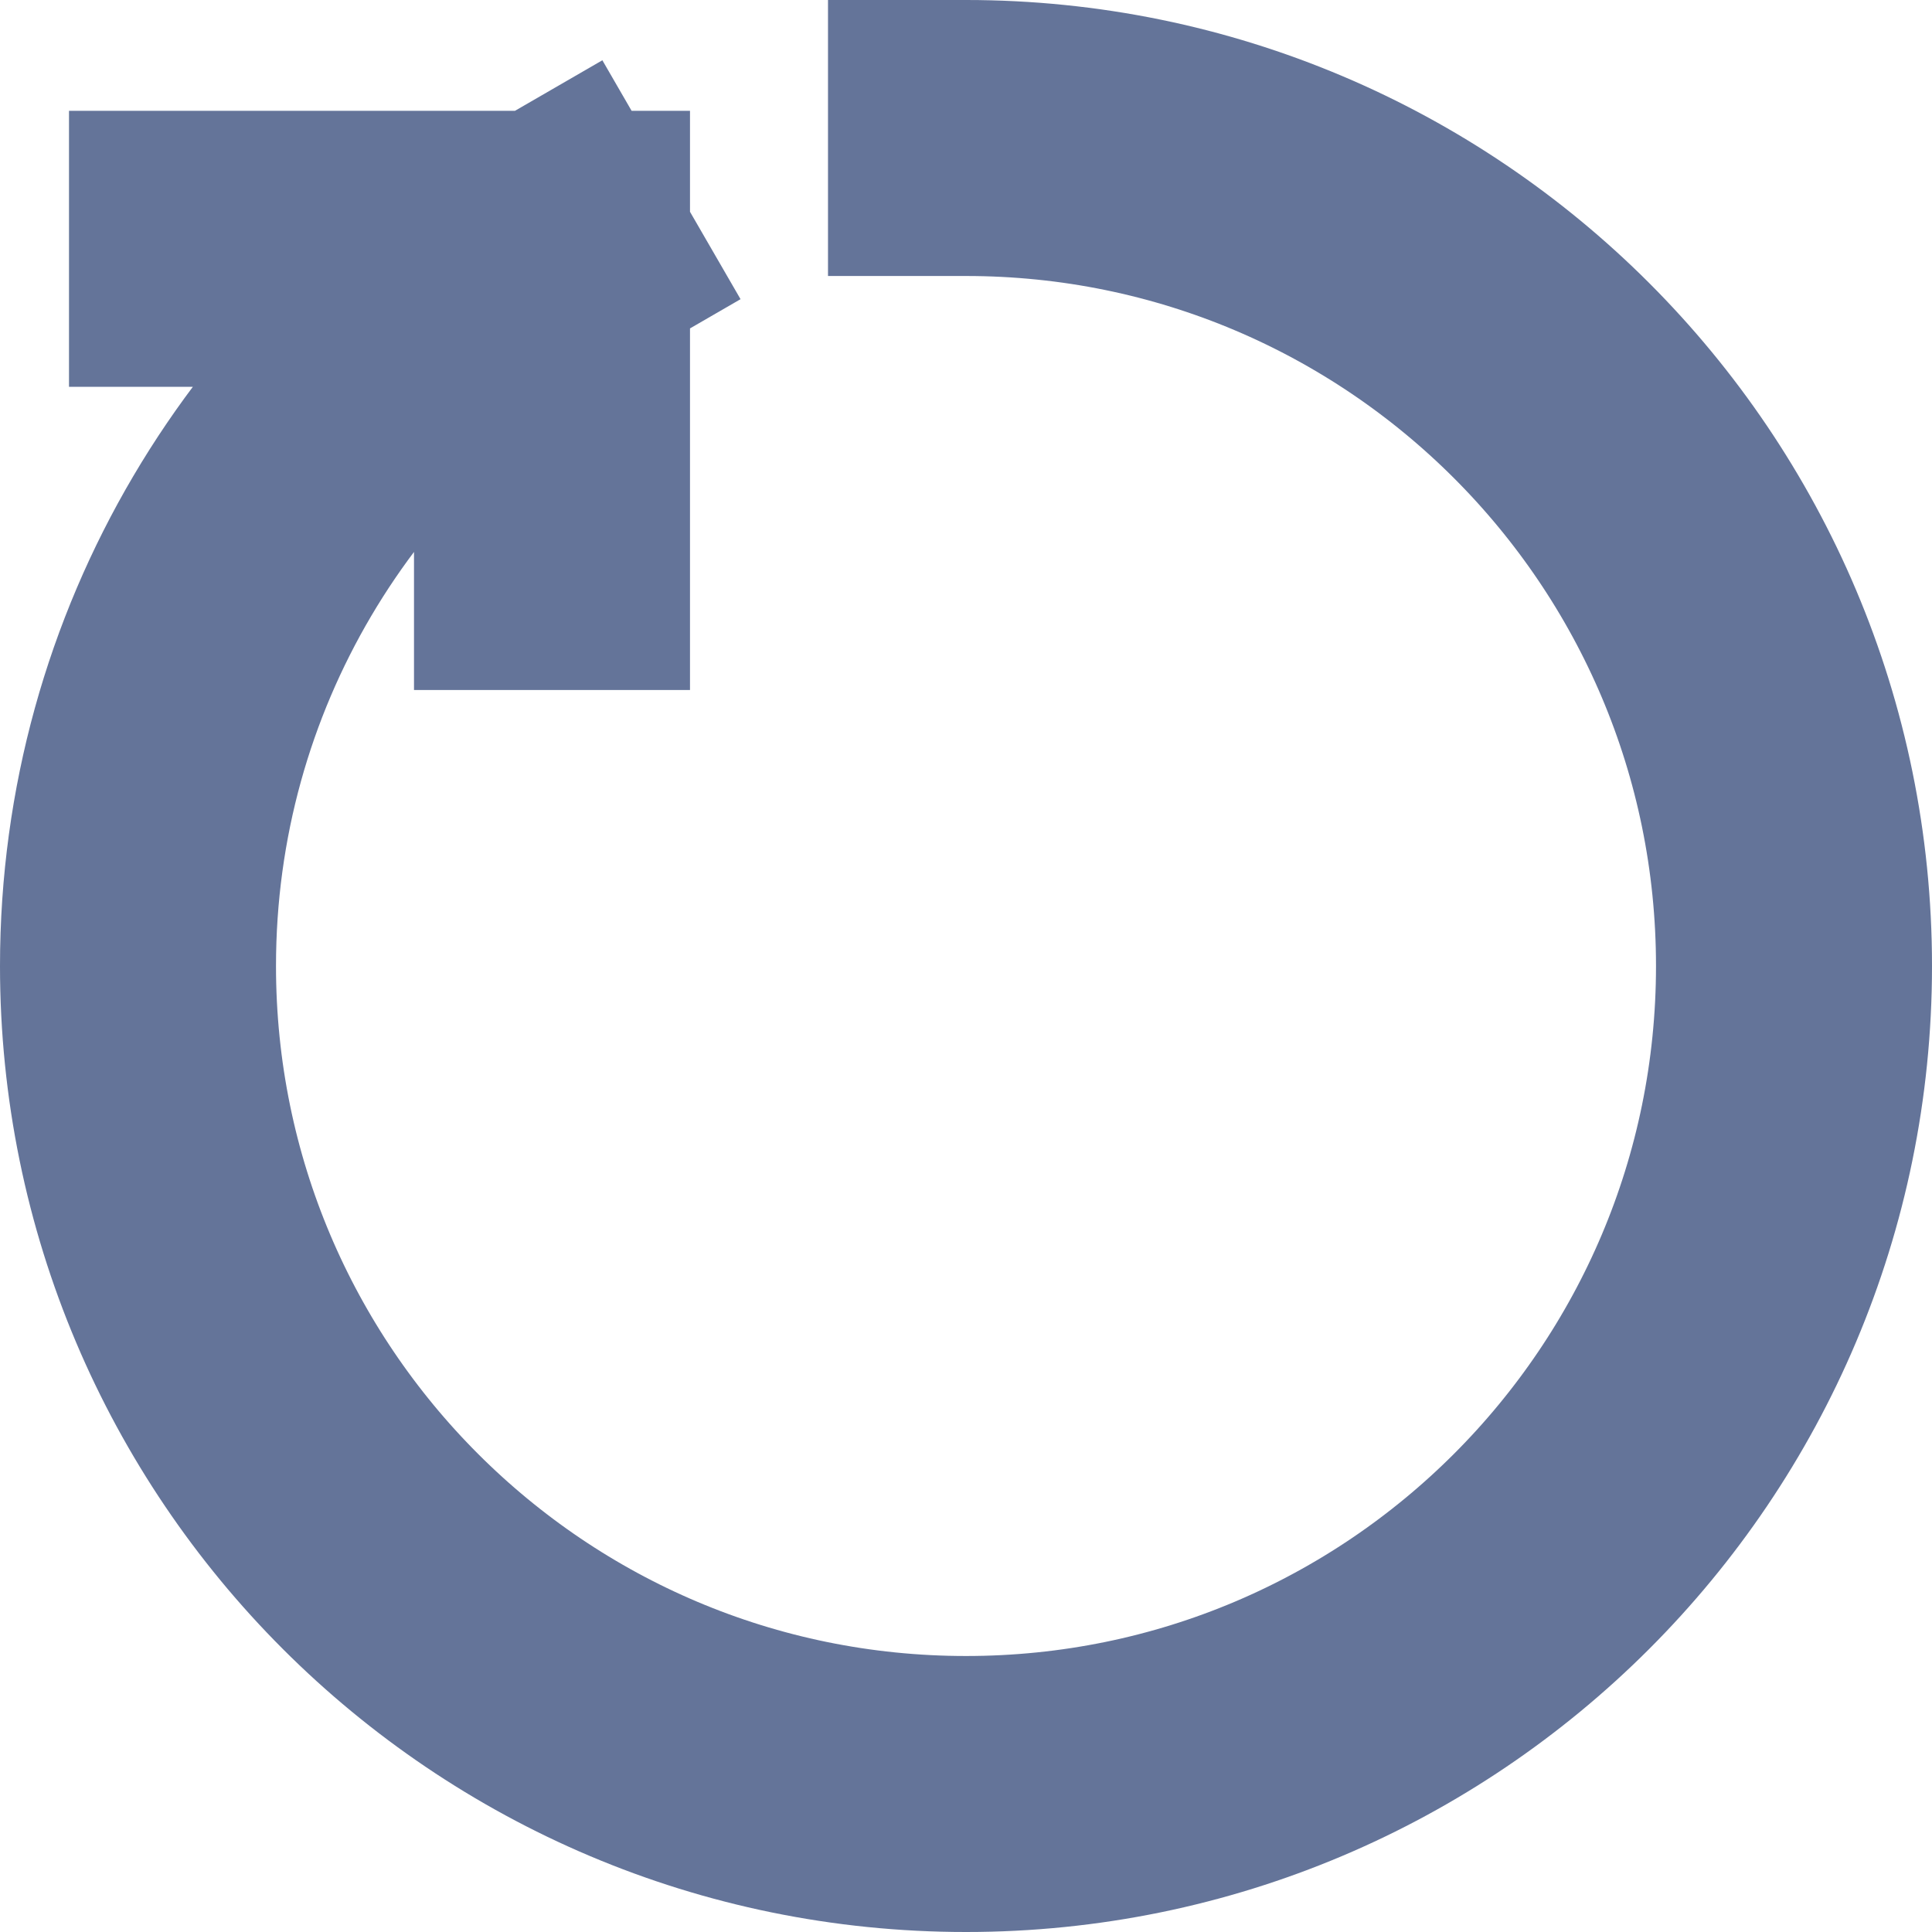 <svg width="14" height="14" viewBox="0 0 14 14" fill="none" xmlns="http://www.w3.org/2000/svg">
<path d="M7 1C10.314 1 13 3.686 13 7C13 10.314 10.314 13 7 13C3.686 13 1 10.314 1 7C1 4.779 2.207 2.84 4 1.803M4 1.803H1.5M4 1.803V4" stroke="#647499" stroke-width="2" stroke-linecap="square"/>
</svg>
